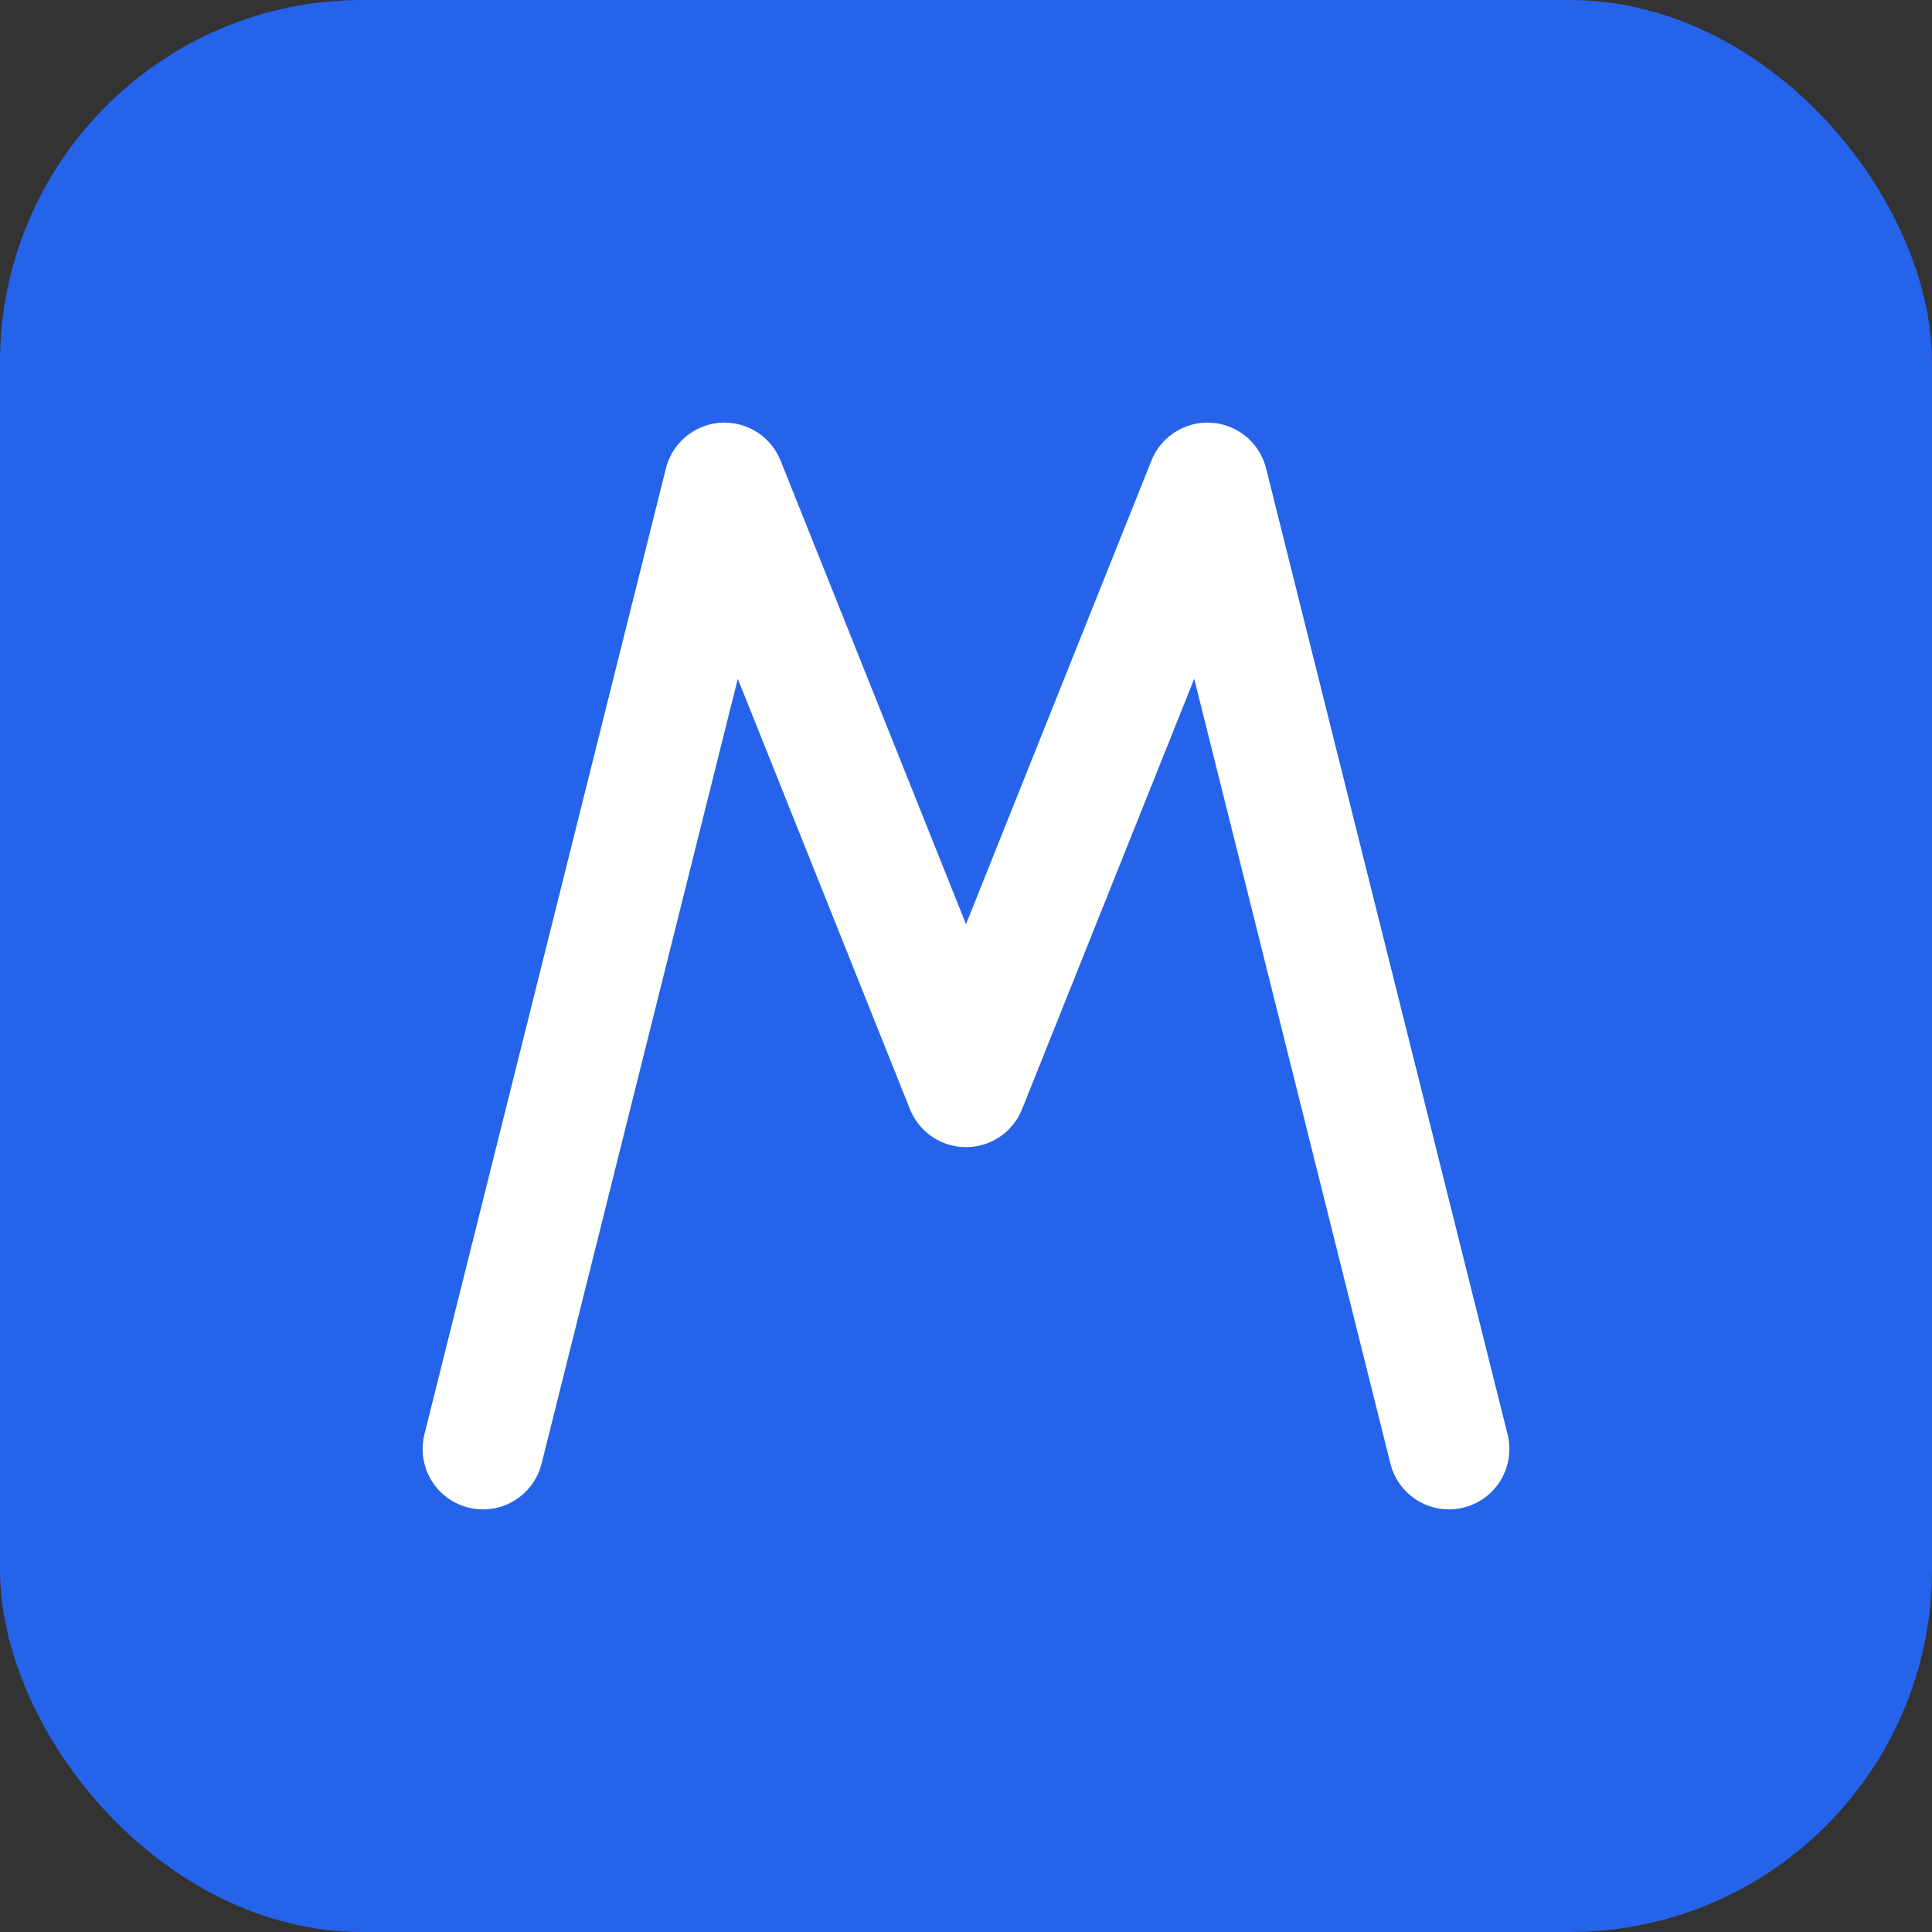 <svg xmlns="http://www.w3.org/2000/svg" viewBox="0 0 32 32">
    <rect x="0" y="0" width="32" height="32" fill="#333333" stroke="none"/>
    <rect width="32" height="32" rx="6" fill="#2563eb" />
    <path d="M8 24 L12 8 L16 18 L20 8 L24 24" 
          stroke="white" 
          stroke-width="2" 
          stroke-linecap="round" 
          stroke-linejoin="round"
          fill="none" />
  </svg>